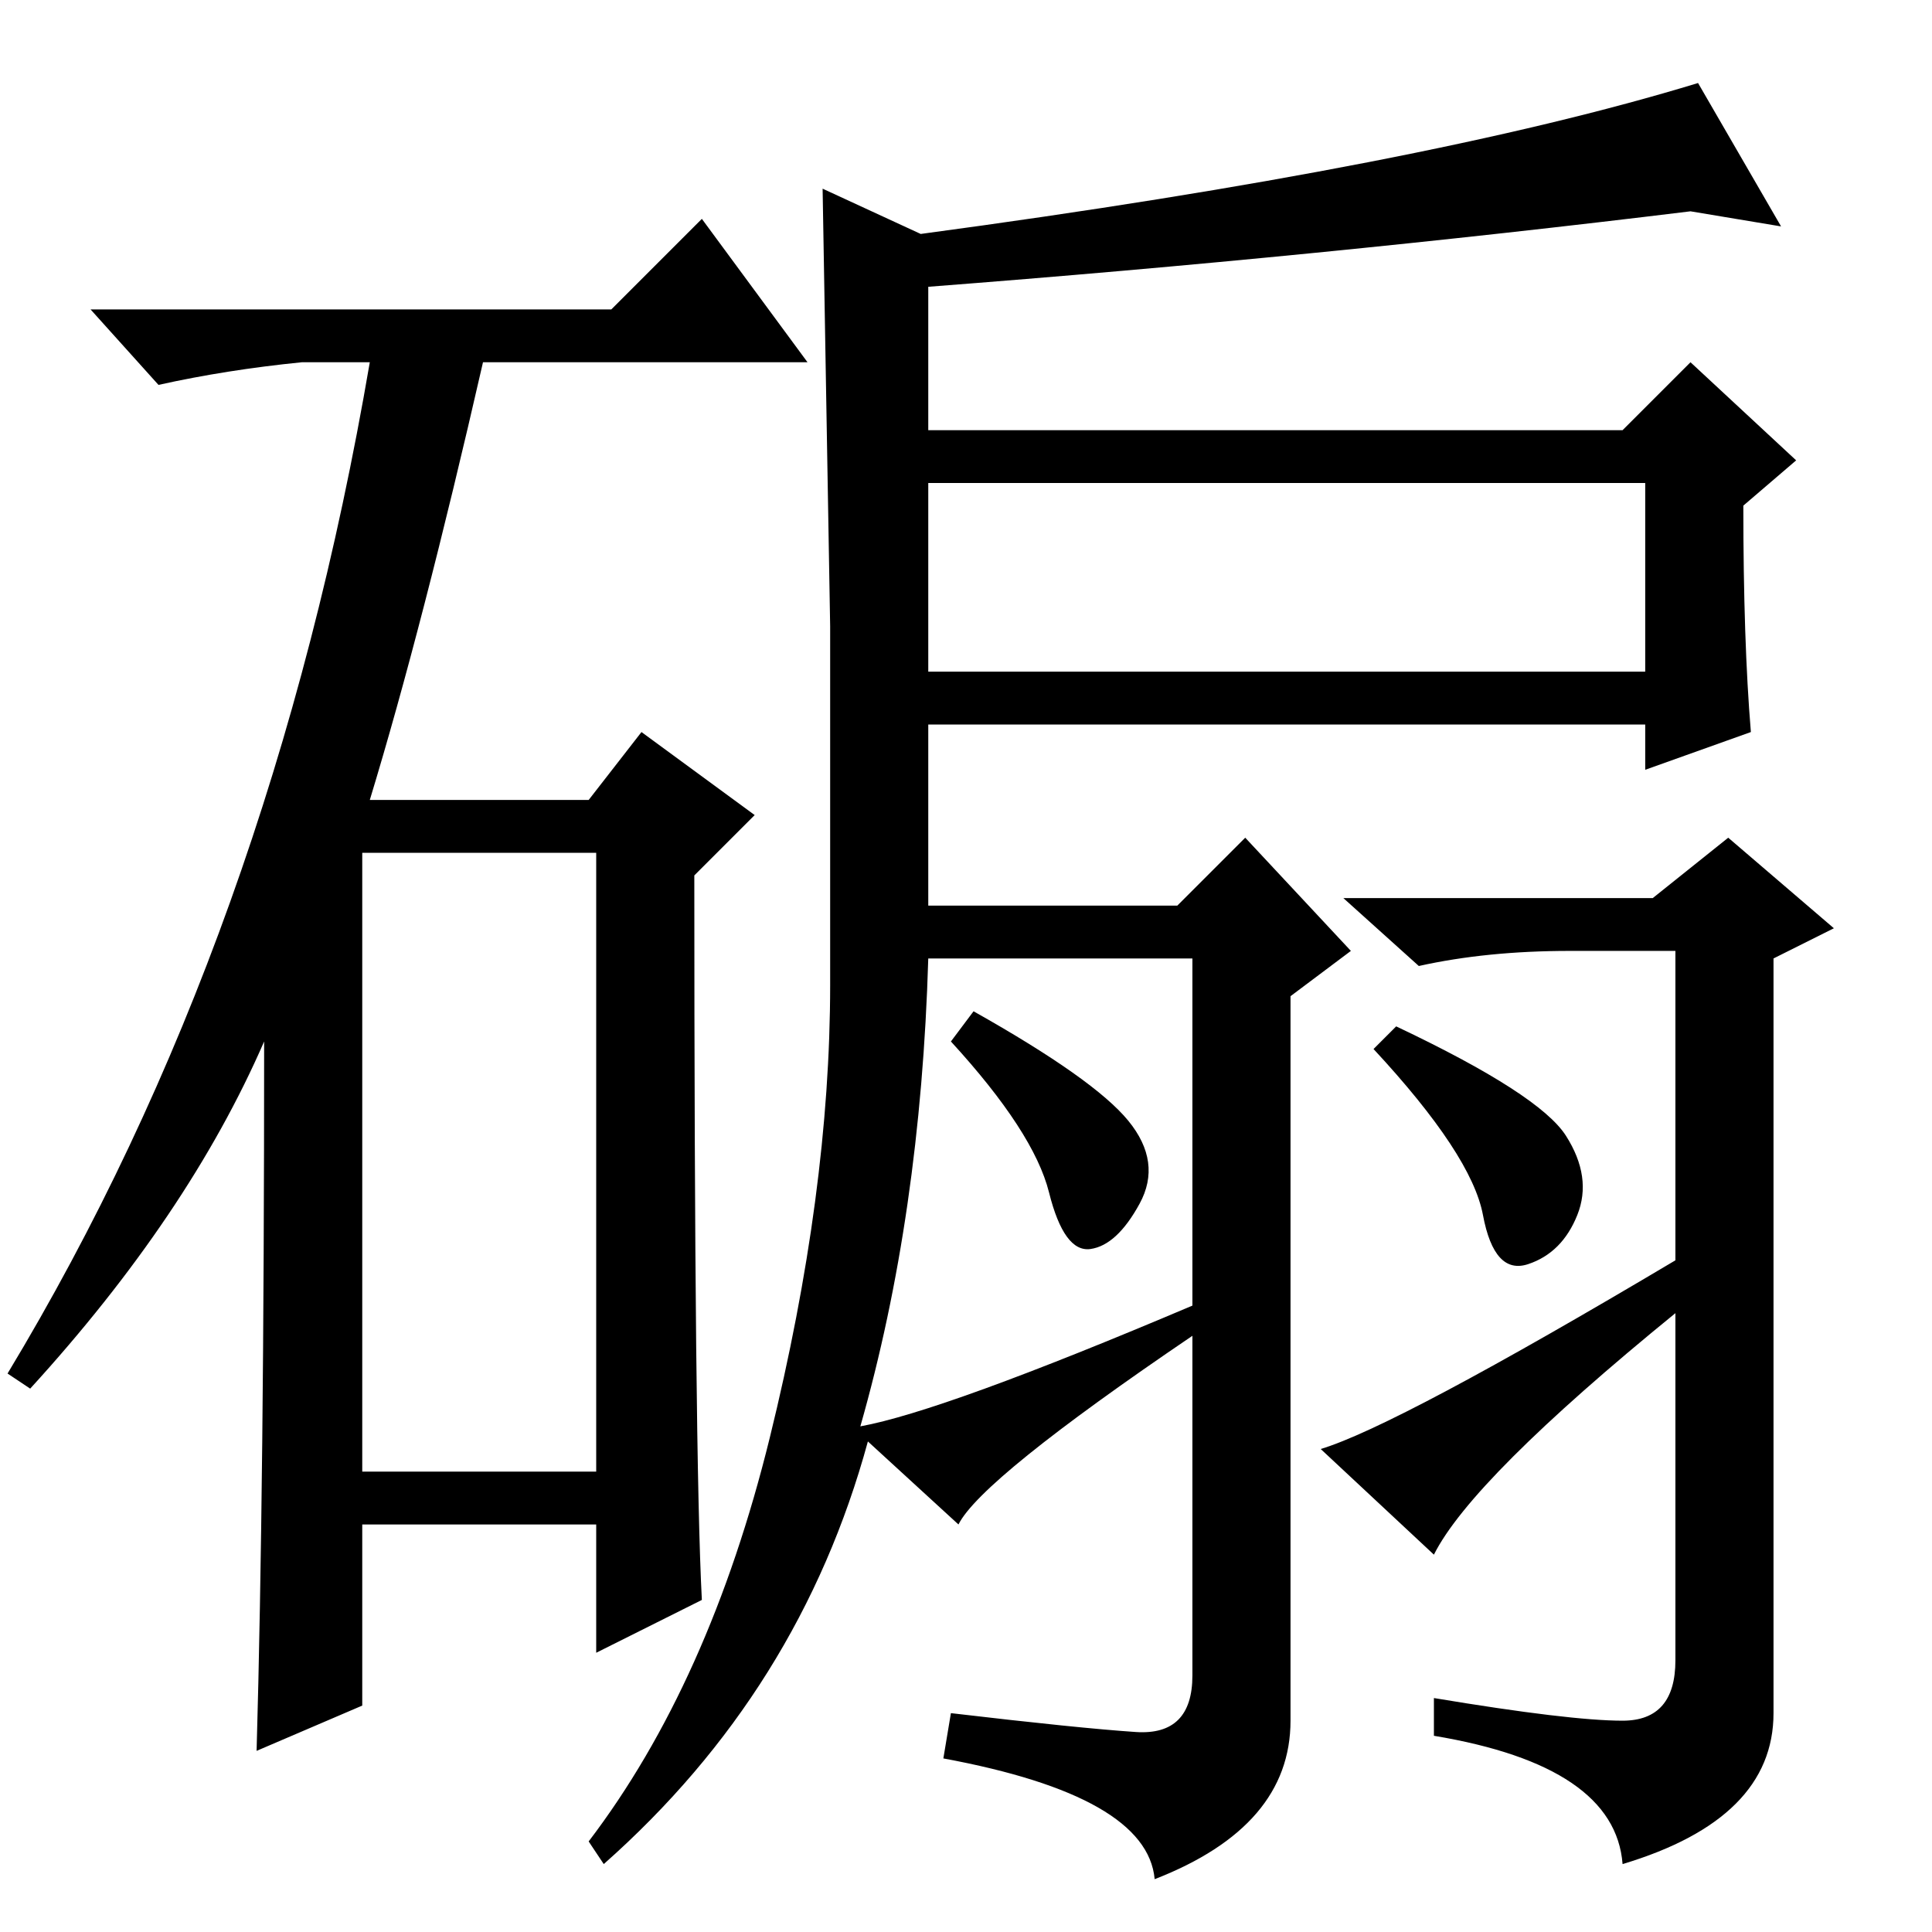 <?xml version="1.0" standalone="no"?>
<!DOCTYPE svg PUBLIC "-//W3C//DTD SVG 1.1//EN" "http://www.w3.org/Graphics/SVG/1.1/DTD/svg11.dtd" >
<svg xmlns="http://www.w3.org/2000/svg" xmlns:xlink="http://www.w3.org/1999/xlink" version="1.1" viewBox="0 -36 256 256">
  <g transform="matrix(1 0 0 -1 0 220)">
   <path fill="currentColor"
d="M81 215l12 12l14 -19h-43q-8 -35 -15 -58h29l7 9l15 -11l-8 -8q0 -77 1 -96l-14 -7v17h-31v-24l-14 -6q1 35 1 94q-10 -23 -31 -46l-3 2q35 58 48 134h-9q-10 -1 -19 -3l-9 10h69zM48 61h31v82h-31v-82zM123 167h95v25h-95v-25zM149.5 107.5q4.5 -5.5 1.5 -11t-6.5 -6
t-5.5 7.5t-13 20l3 4q16 -9 20.5 -14.5zM207.5 105.5q3.5 -5.5 1.5 -10.5t-6.5 -6.5t-6 6.5t-14.5 22l3 3q19 -9 22.5 -14.5zM114 67q11 2 44 16v46h-35q-1 -34 -9 -62zM219 137l10 8l14 -12l-8 -4v-100q0 -14 -20 -20q-1 13 -25 17v5q18 -3 25 -3t7 8v46q-27 -22 -32 -32
l-15 14q10 3 47 25v41h-14q-11 0 -20 -2l-10 9h41zM215 199l9 9l14 -13l-7 -6q0 -18 1 -30l-14 -5v6h-95v-24h33l9 9l14 -15l-8 -6v-96q0 -14 -18 -21q-1 11 -28 16l1 6q17 -2 24.5 -2.5t7.5 7.5v45q-28 -19 -31 -25l-12 11q-9 -33 -35 -56l-2 3q16 21 24 53.5t8 60v47.5
t-1 58l13 -6q67 9 103 20l11 -19l-12 2q-49 -6 -101 -10v-19h92z" />
  </g>

</svg>

